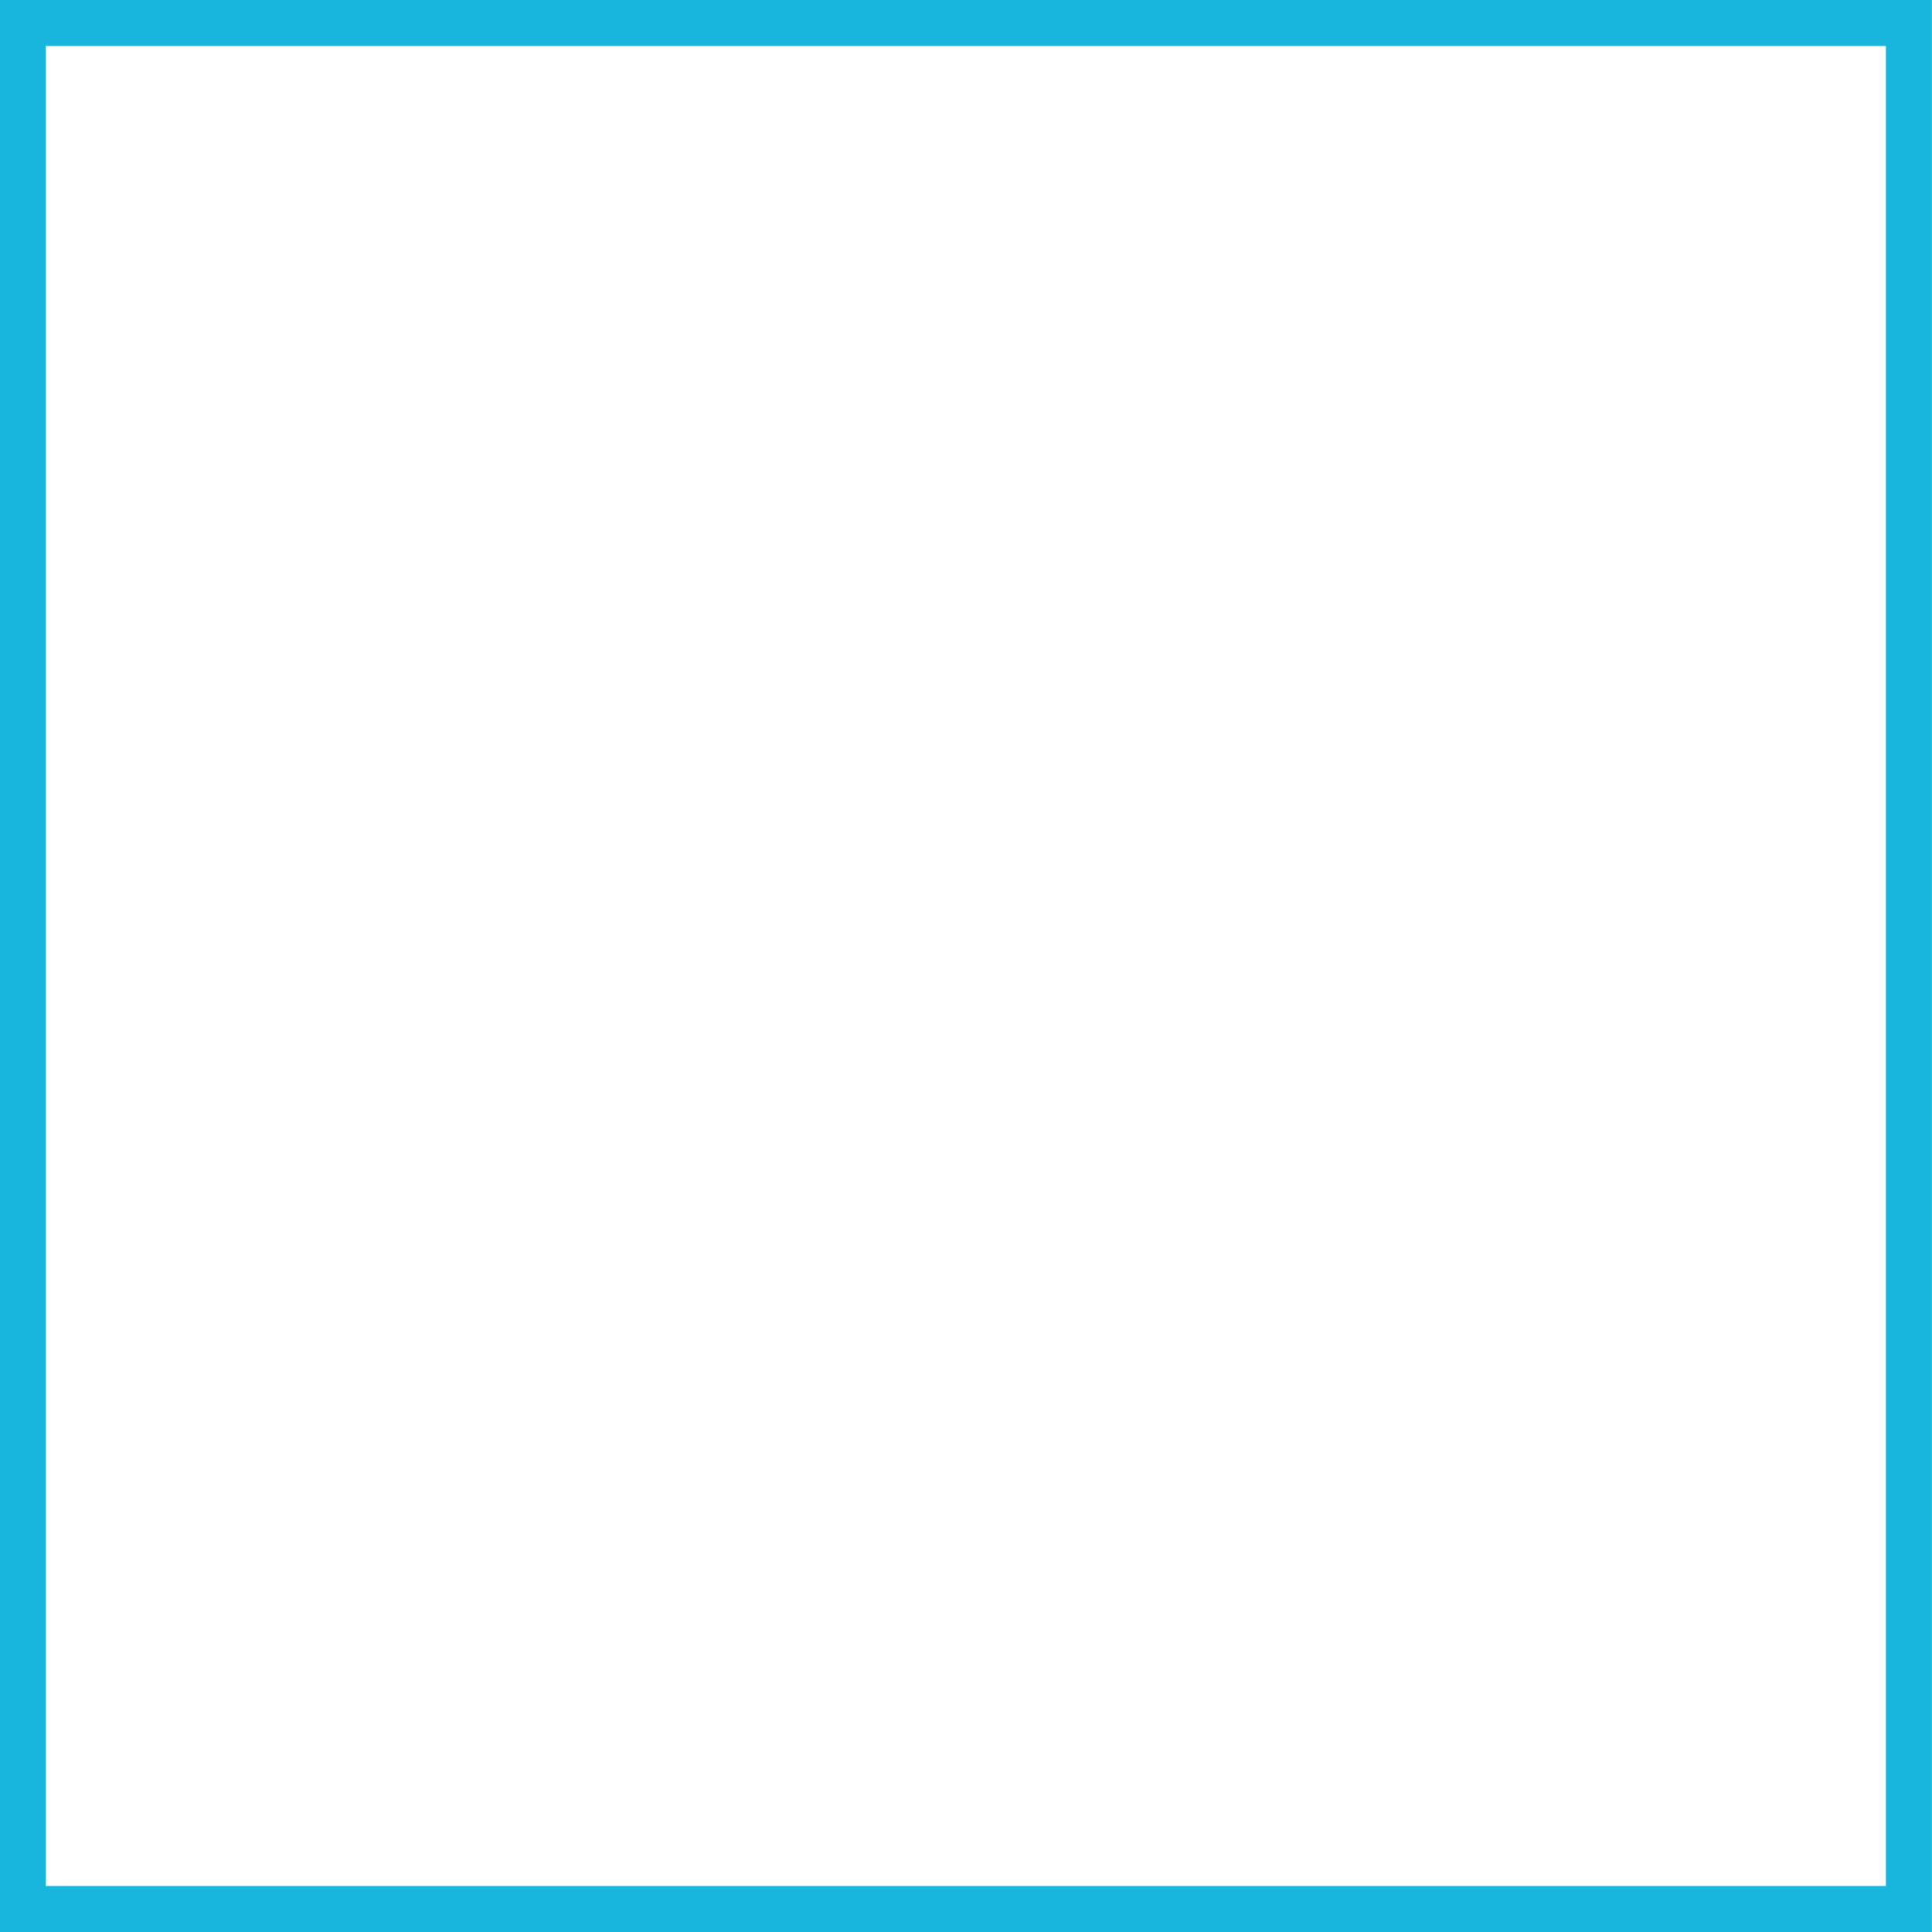<svg width="42" height="42" viewBox="0 0 42 42" fill="none" xmlns="http://www.w3.org/2000/svg">
<rect x="0.5" y="-0.5" width="41.005" height="41" transform="matrix(1 0 0 -1 -0.007 41)" />
<rect x="0.5" y="-0.5" width="41.005" height="41" transform="matrix(1 0 0 -1 -0.007 41)" stroke="#18B5DC"/>
<path d="M20.998 26.128C18.159 26.128 15.87 23.838 15.87 21C15.87 18.162 18.159 15.872 20.998 15.872C23.836 15.872 26.125 18.162 26.125 21C26.125 23.838 23.836 26.128 20.998 26.128ZM20.998 17.666C19.164 17.666 17.664 19.161 17.664 21C17.664 22.839 19.159 24.334 20.998 24.334C22.836 24.334 24.331 22.839 24.331 21C24.331 19.161 22.832 17.666 20.998 17.666ZM27.531 26.337C27.531 25.672 26.996 25.142 26.335 25.142C25.67 25.142 25.139 25.677 25.139 26.337C25.139 26.998 25.675 27.534 26.335 27.534C26.996 27.534 27.531 26.998 27.531 26.337ZM30.927 25.124C30.852 26.726 30.486 28.145 29.312 29.314C28.143 30.483 26.724 30.849 25.121 30.93C23.47 31.023 18.521 31.023 16.87 30.93C15.272 30.854 13.853 30.488 12.679 29.319C11.505 28.149 11.144 26.73 11.064 25.128C10.97 23.477 10.97 18.528 11.064 16.876C11.139 15.274 11.505 13.855 12.679 12.686C13.853 11.517 15.268 11.151 16.87 11.07C18.521 10.977 23.47 10.977 25.121 11.07C26.724 11.146 28.143 11.512 29.312 12.686C30.481 13.855 30.847 15.274 30.927 16.876C31.021 18.528 31.021 23.472 30.927 25.124ZM28.794 15.105C28.446 14.23 27.772 13.556 26.893 13.204C25.577 12.681 22.453 12.802 20.998 12.802C19.543 12.802 16.415 12.686 15.102 13.204C14.228 13.552 13.554 14.226 13.201 15.105C12.679 16.421 12.8 19.545 12.8 21C12.8 22.455 12.684 25.583 13.201 26.895C13.549 27.77 14.223 28.444 15.102 28.797C16.419 29.319 19.543 29.198 20.998 29.198C22.453 29.198 25.581 29.314 26.893 28.797C27.768 28.448 28.442 27.774 28.794 26.895C29.316 25.579 29.196 22.455 29.196 21C29.196 19.545 29.316 16.417 28.794 15.105Z"/>
</svg>
